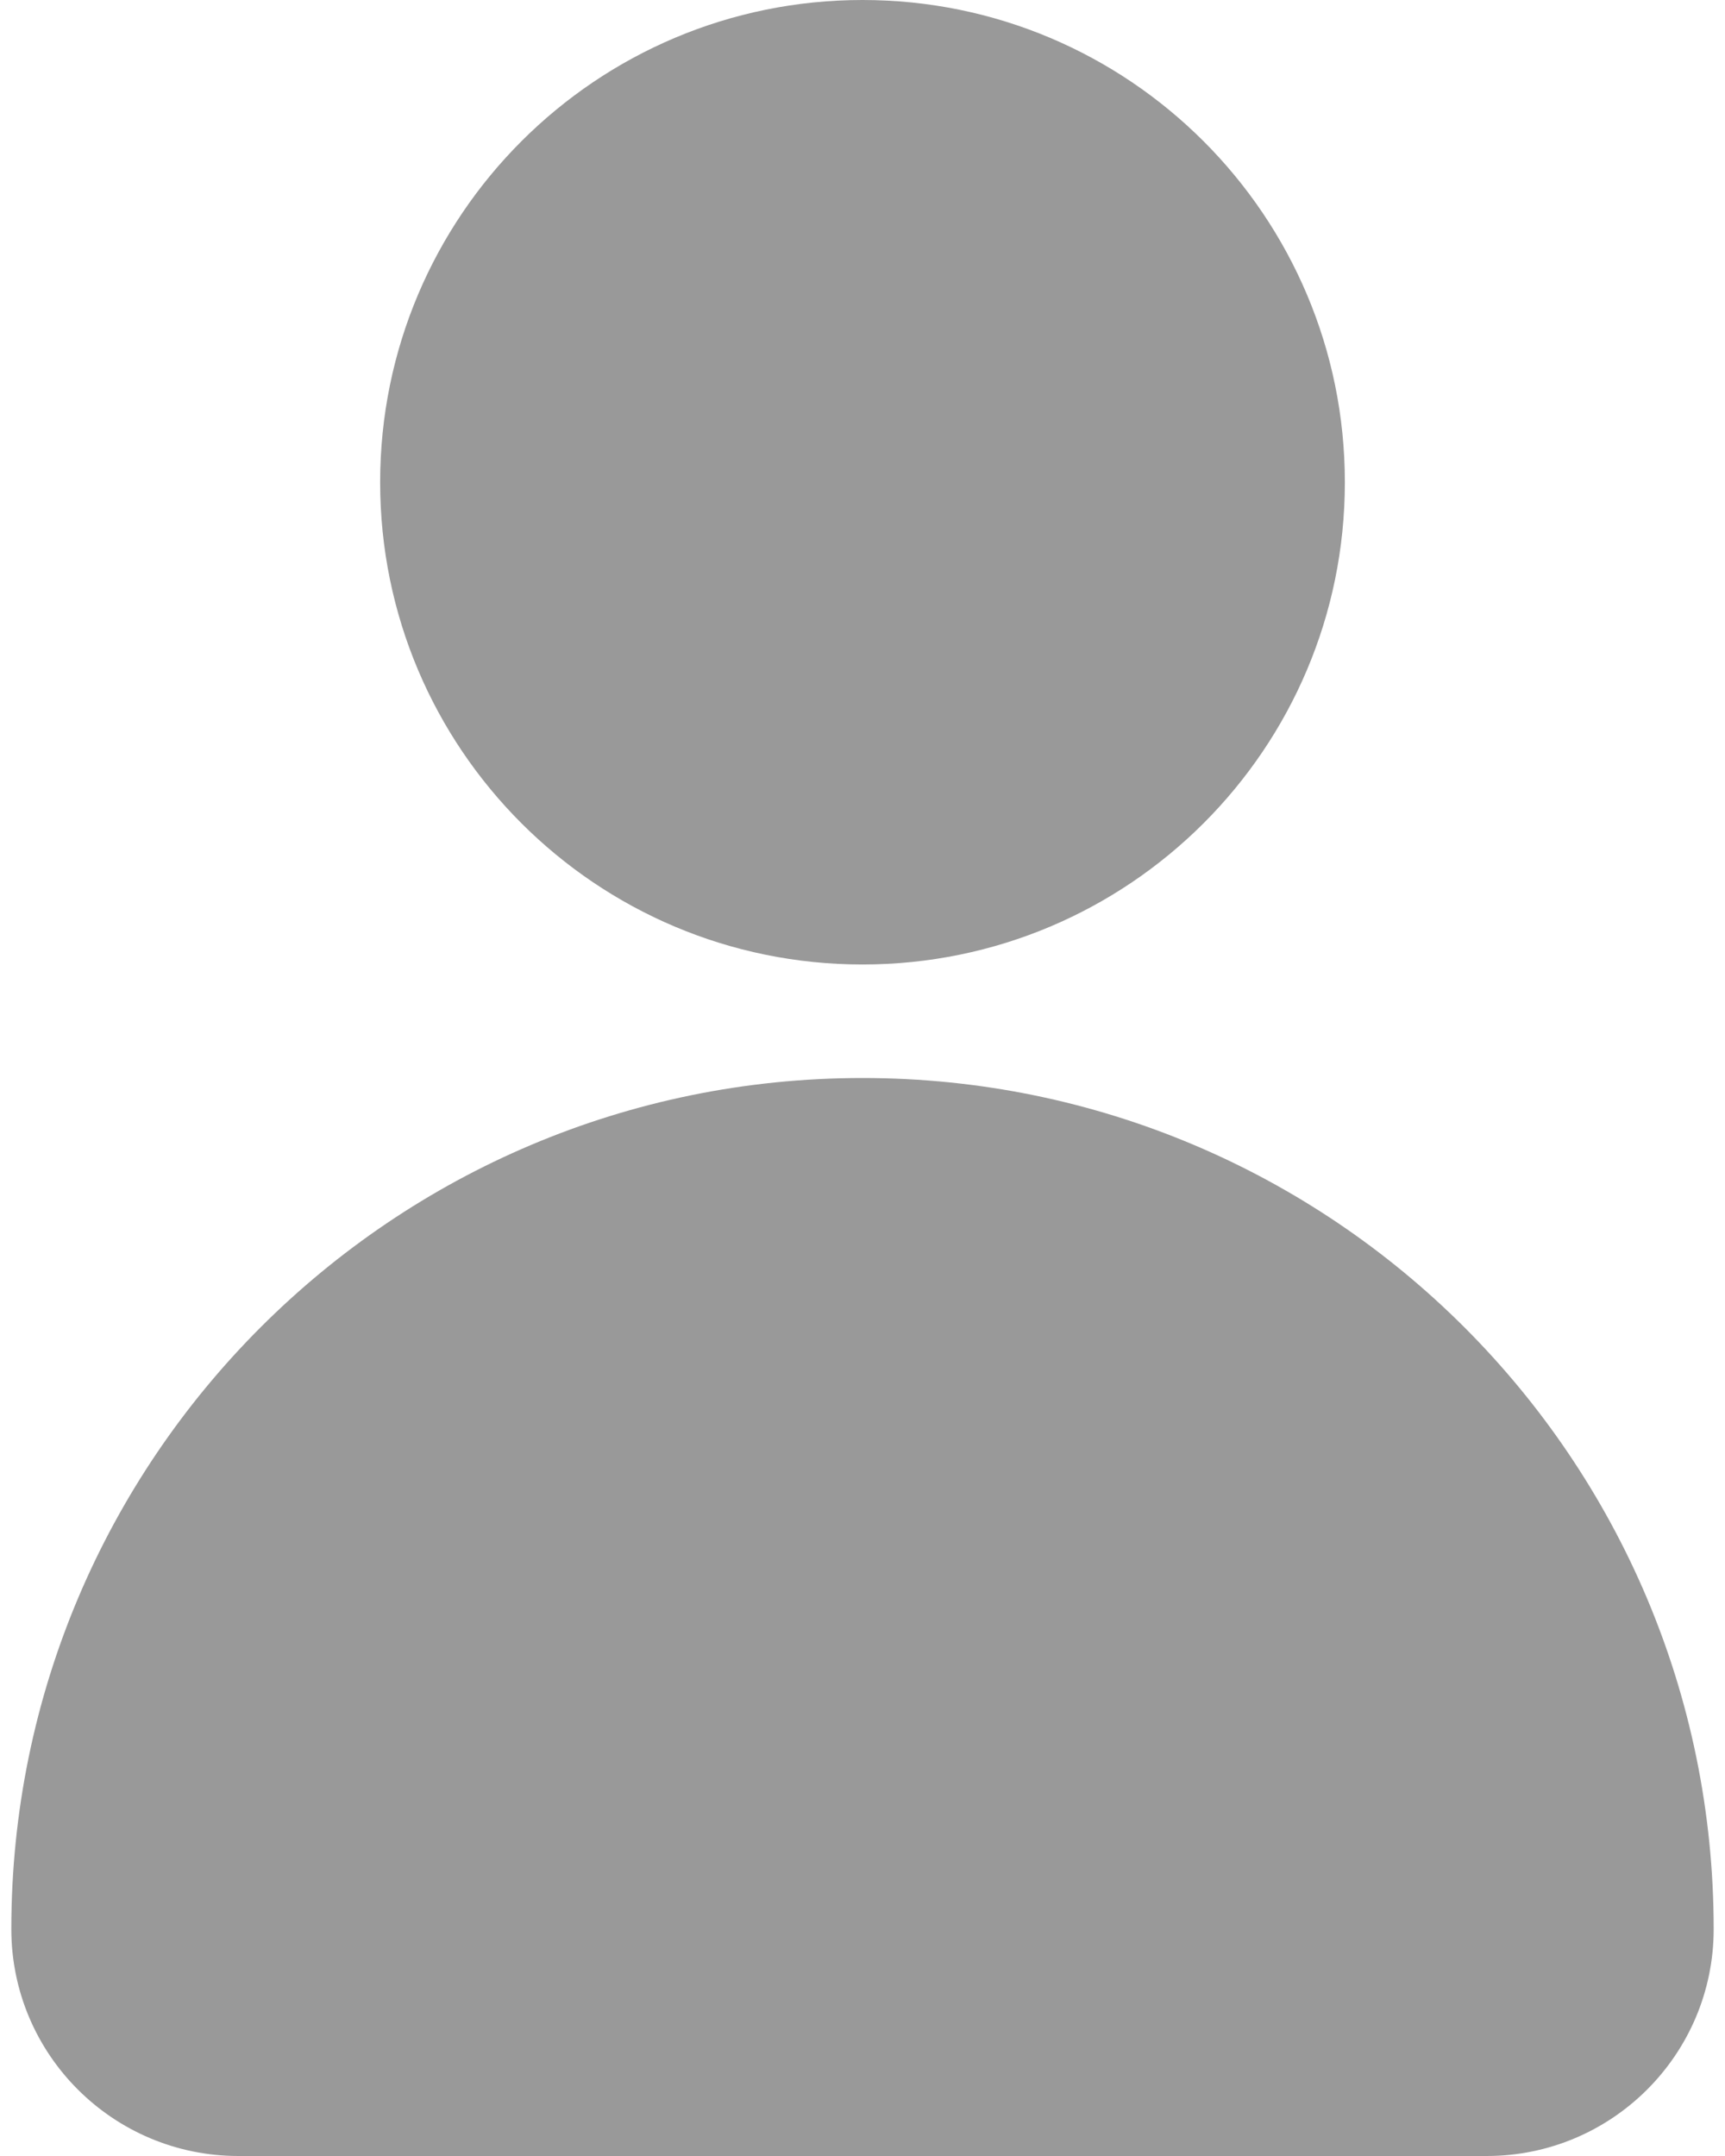 <svg width="16" height="20" viewBox="0 0 16 20" fill="none" xmlns="http://www.w3.org/2000/svg">
<path d="M8 8.947C10.471 8.947 12.474 6.944 12.474 4.474C12.474 2.003 10.471 0 8 0C5.529 0 3.526 2.003 3.526 4.474C3.526 6.944 5.529 8.947 8 8.947Z" fill="#999999"/>
<path d="M8 10C3.64 10 0.105 13.535 0.105 17.895C0.105 19.057 1.048 20 2.211 20H13.79C14.952 20 15.895 19.057 15.895 17.895C15.895 13.535 12.36 10 8 10Z" fill="#999999"/>
</svg>
